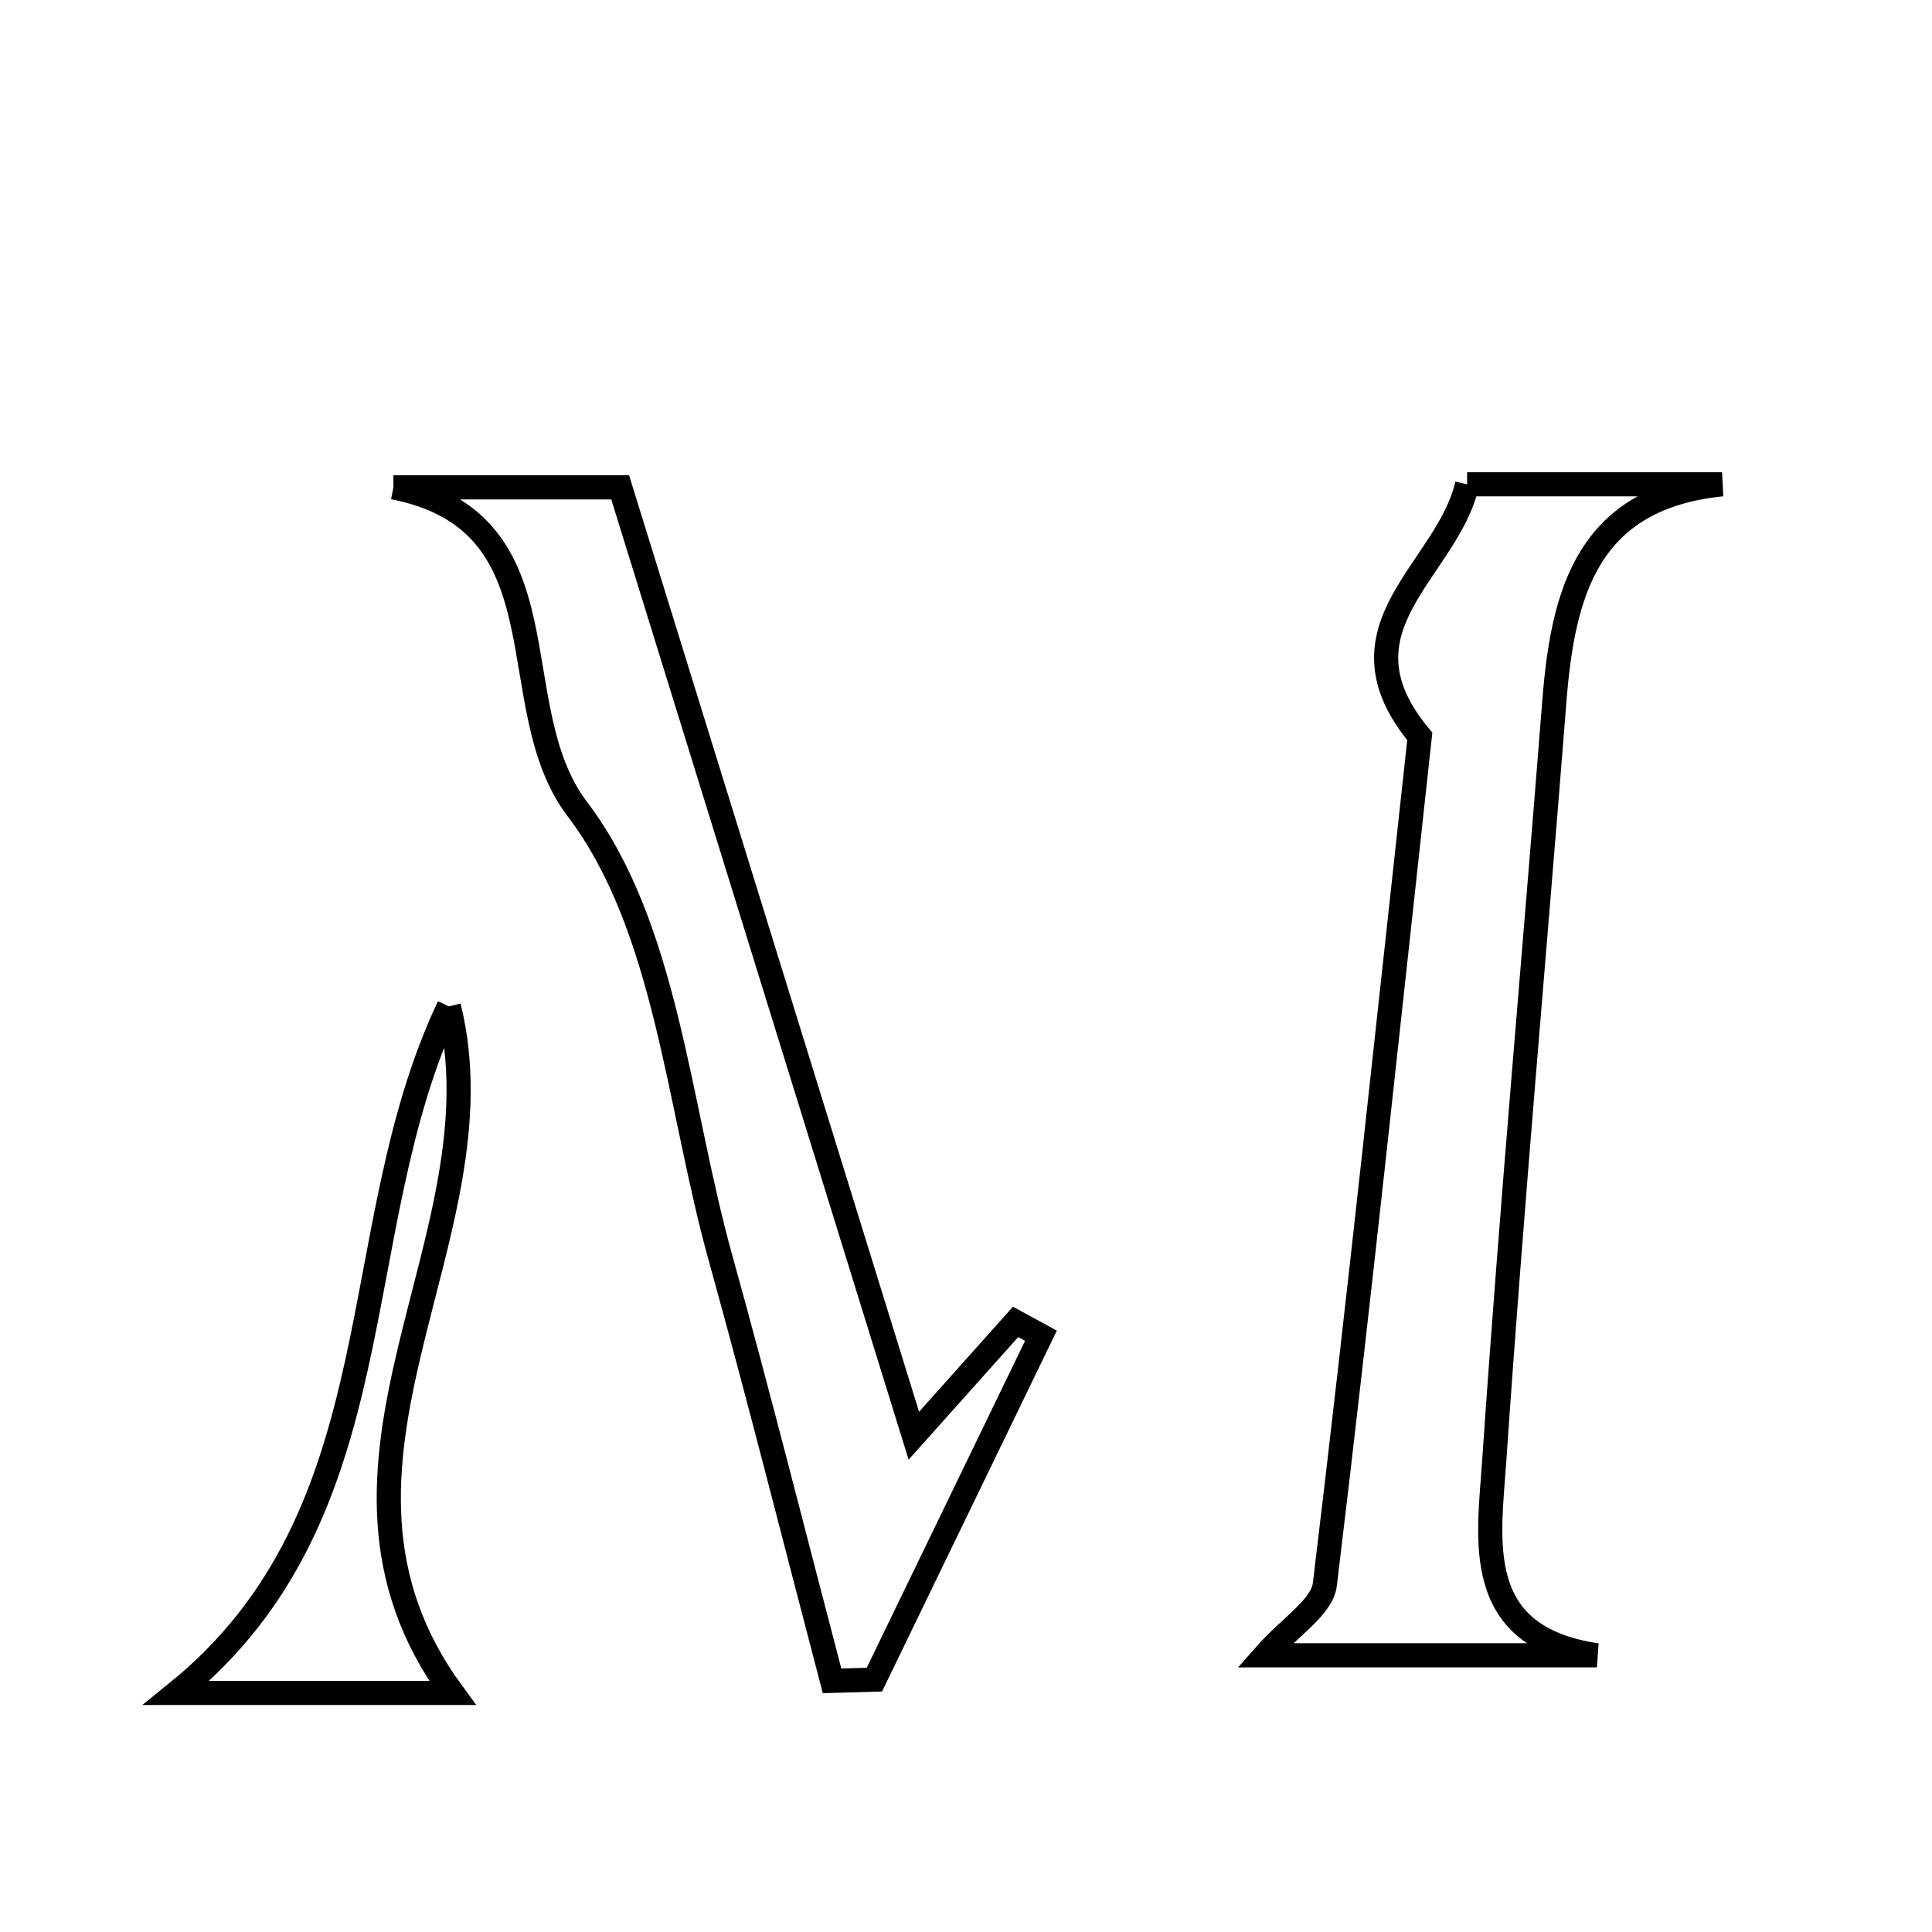 <svg xmlns="http://www.w3.org/2000/svg" viewBox="0.0 0.0 24.0 24.0" height="200px" width="200px"><path fill="none" stroke="black" stroke-width=".3" stroke-opacity="1.0"  filling="0" d="M18.225 6.016 C19.53 6.016 20.461 6.016 21.392 6.016 C19.716 6.186 19.414 7.368 19.308 8.721 C19.061 11.863 18.776 15.002 18.562 18.146 C18.494 19.145 18.279 20.332 19.837 20.563 C18.509 20.563 17.181 20.563 15.711 20.563 C16.022 20.209 16.423 19.968 16.458 19.681 C16.882 16.174 17.252 12.66 17.637 9.148 C16.515 7.798 17.981 7.09 18.225 6.016"></path>
<path fill="none" stroke="black" stroke-width=".3" stroke-opacity="1.0"  filling="0" d="M4.887 6.054 C5.81 6.054 6.734 6.054 7.704 6.054 C8.912 9.957 10.091 13.764 11.352 17.835 C11.938 17.179 12.277 16.8 12.616 16.421 C12.721 16.478 12.826 16.536 12.931 16.593 C12.241 18.017 11.551 19.441 10.862 20.865 C10.687 20.87 10.511 20.875 10.336 20.88 C9.876 19.128 9.435 17.371 8.95 15.626 C8.422 13.729 8.284 11.516 7.172 10.051 C6.197 8.768 7.089 6.487 4.887 6.054"></path>
<path fill="none" stroke="black" stroke-width=".3" stroke-opacity="1.0"  filling="0" d="M5.576 12.502 C6.287 15.369 3.548 18.202 5.62 21.03 C4.542 21.03 3.446 21.03 2.192 21.03 C4.96 18.793 4.25 15.298 5.576 12.502"></path></svg>